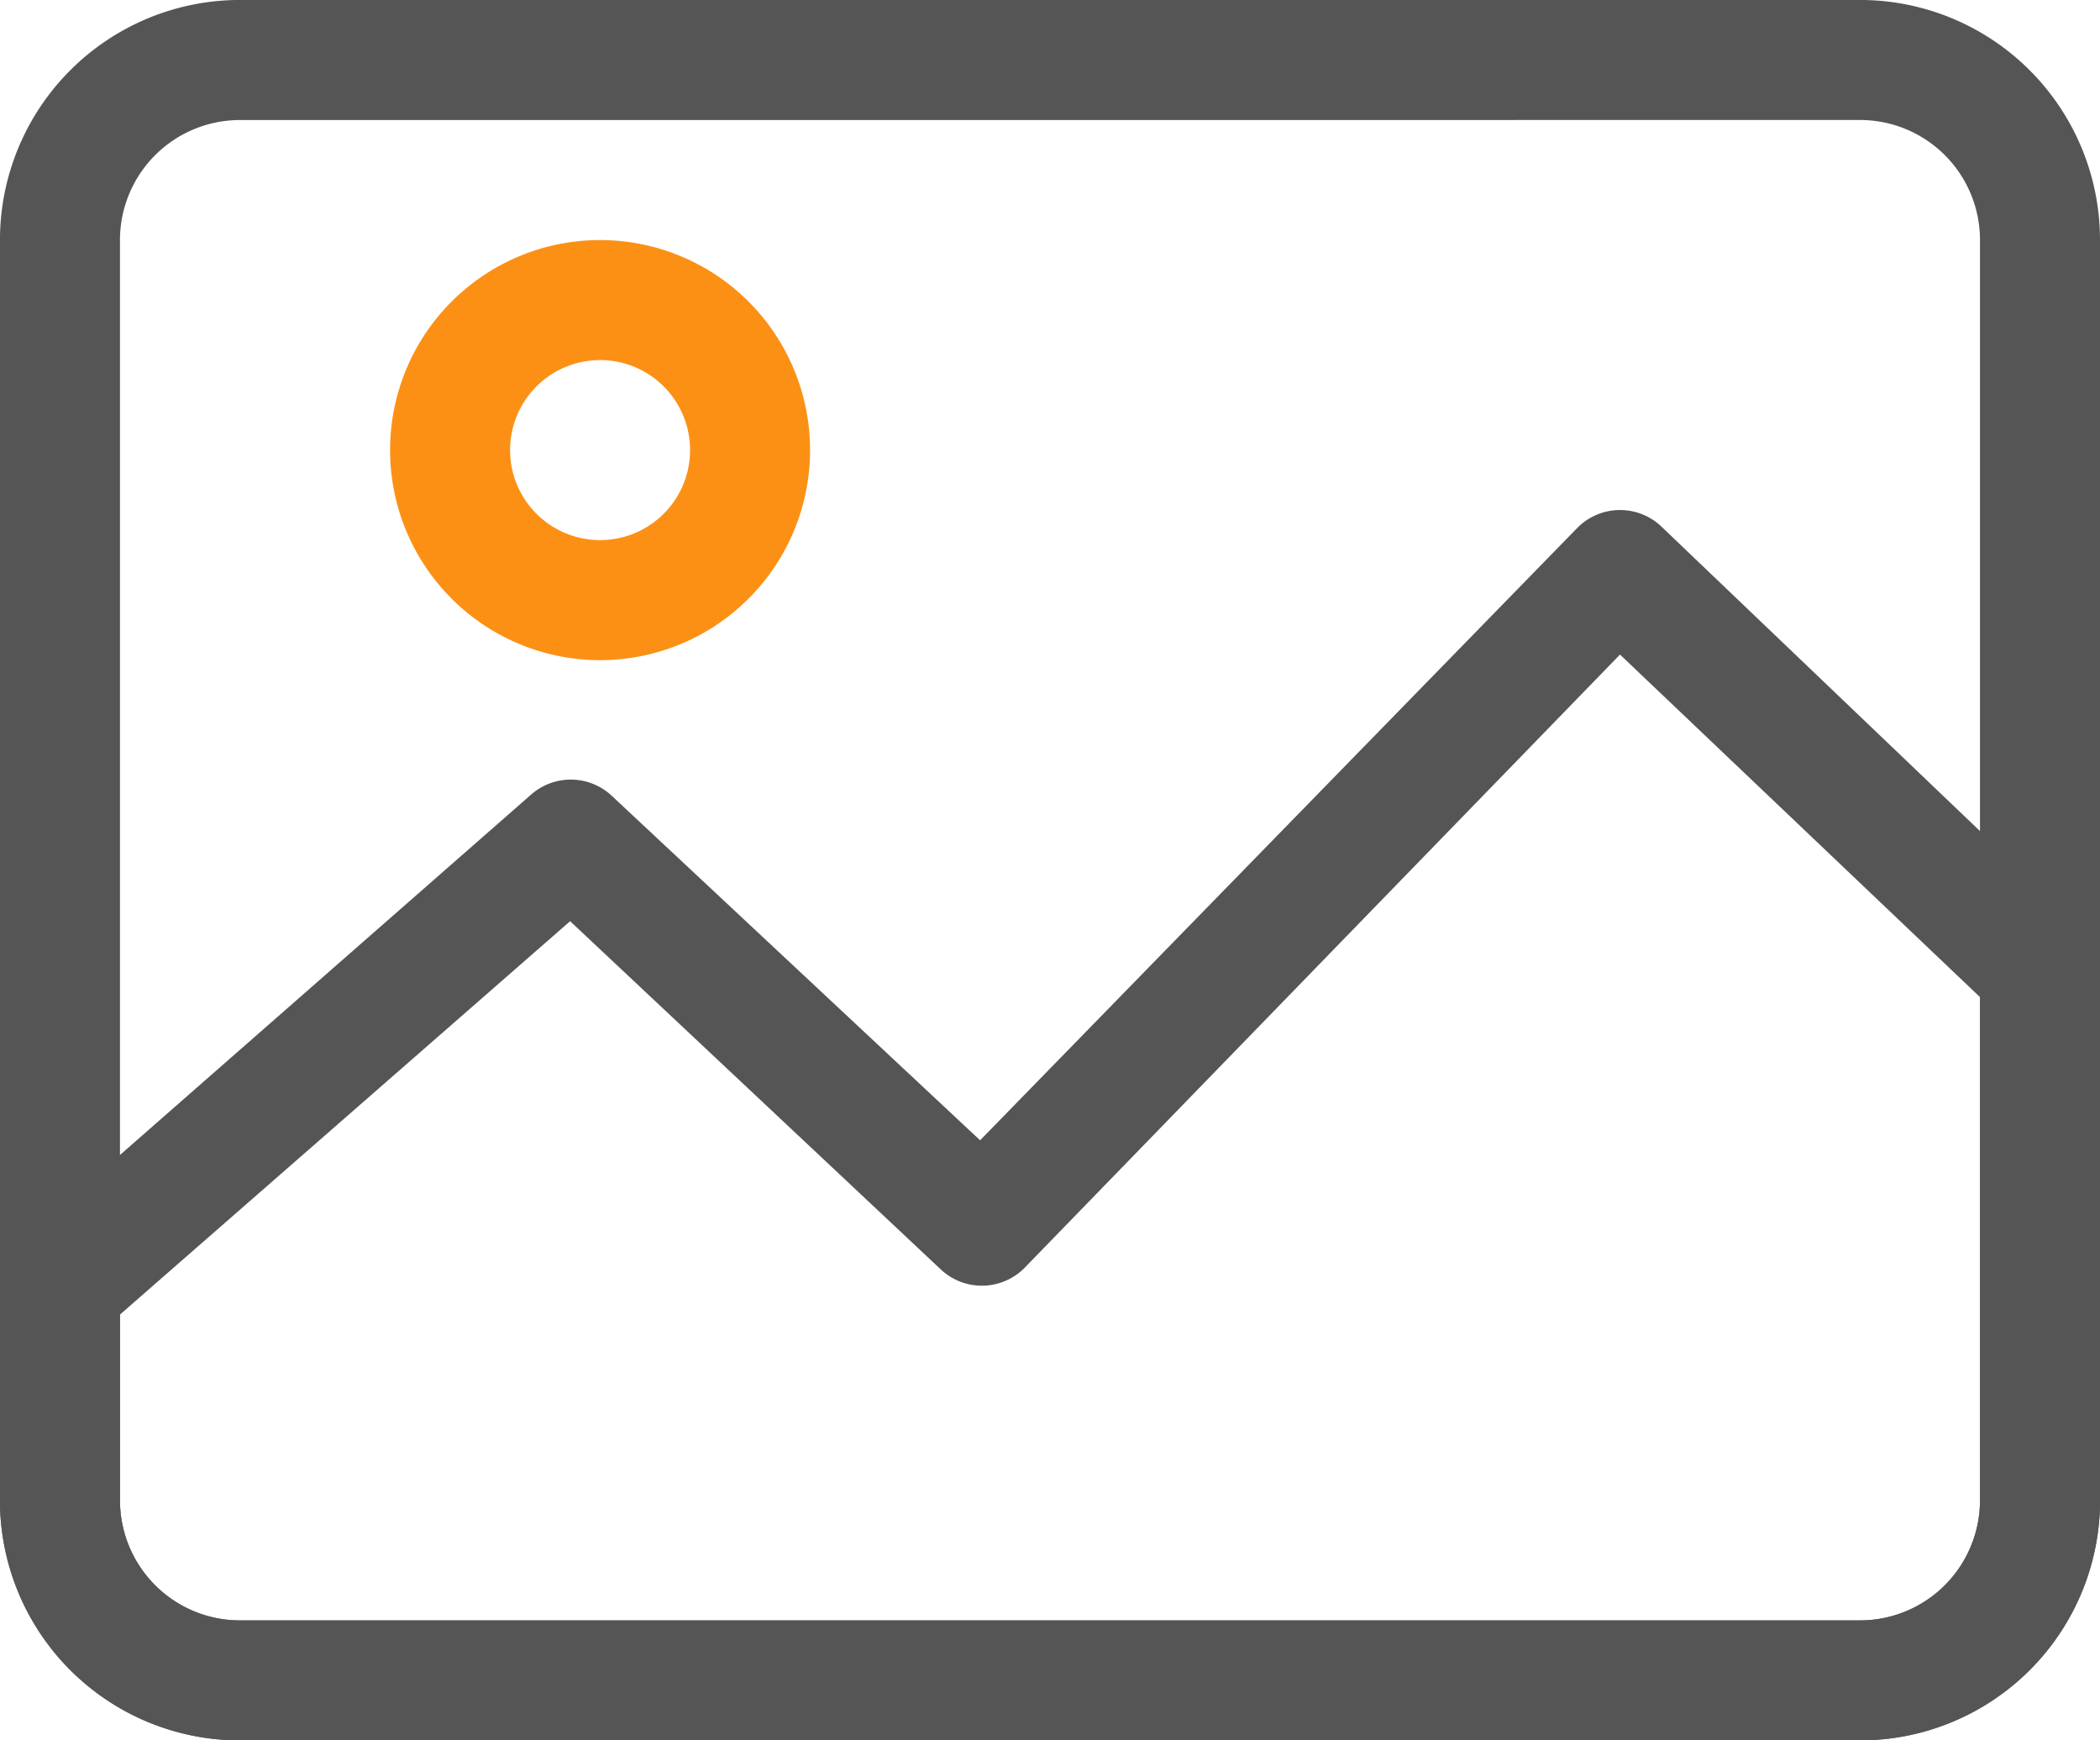 <?xml version="1.0" encoding="UTF-8"?>
<svg xmlns="http://www.w3.org/2000/svg" width="57.641" height="47.76" viewBox="0 0 57.641 47.76">
  <g id="图片" transform="translate(-138.667 -213.334)">
    <path id="路径_892" d="M283.1,310.195a5.764,5.764,0,1,1,5.764-5.764A5.764,5.764,0,0,1,283.1,310.195Zm0-8.234a2.47,2.47,0,1,0,2.47,2.47A2.47,2.47,0,0,0,283.1,301.96Z" transform="translate(-127.962 -78.745)" fill="#fc9015"></path>
    <path id="路径_893" d="M189.72,261.094H145.254a6.588,6.588,0,0,1-6.588-6.588V219.921a6.588,6.588,0,0,1,6.588-6.588H189.72a6.588,6.588,0,0,1,6.588,6.588v34.585a6.588,6.588,0,0,1-6.588,6.588Zm-44.466-44.466a3.294,3.294,0,0,0-3.294,3.294v34.585a3.294,3.294,0,0,0,3.294,3.294H189.72a3.294,3.294,0,0,0,3.294-3.294V219.921a3.294,3.294,0,0,0-3.294-3.294Z" fill="#555"></path>
    <path id="路径_894" d="M189.72,428.408H145.254a6.588,6.588,0,0,1-6.588-6.588v-5.846a1.647,1.647,0,0,1,.56-1.235l14-12.269a1.647,1.647,0,0,1,2.215,0l10.128,9.47,16.387-16.8a1.647,1.647,0,0,1,2.314-.041L195.8,406.117a1.647,1.647,0,0,1,.511,1.194V421.82a6.588,6.588,0,0,1-6.588,6.588Zm-47.76-11.685v5.1a3.294,3.294,0,0,0,3.294,3.294H189.72a3.294,3.294,0,0,0,3.294-3.294V408.011l-9.881-9.4L166.8,415.43a1.647,1.647,0,0,1-2.306.058l-10.178-9.56Z" transform="translate(0 -167.314)" fill="#555"></path>
  </g>
</svg>
